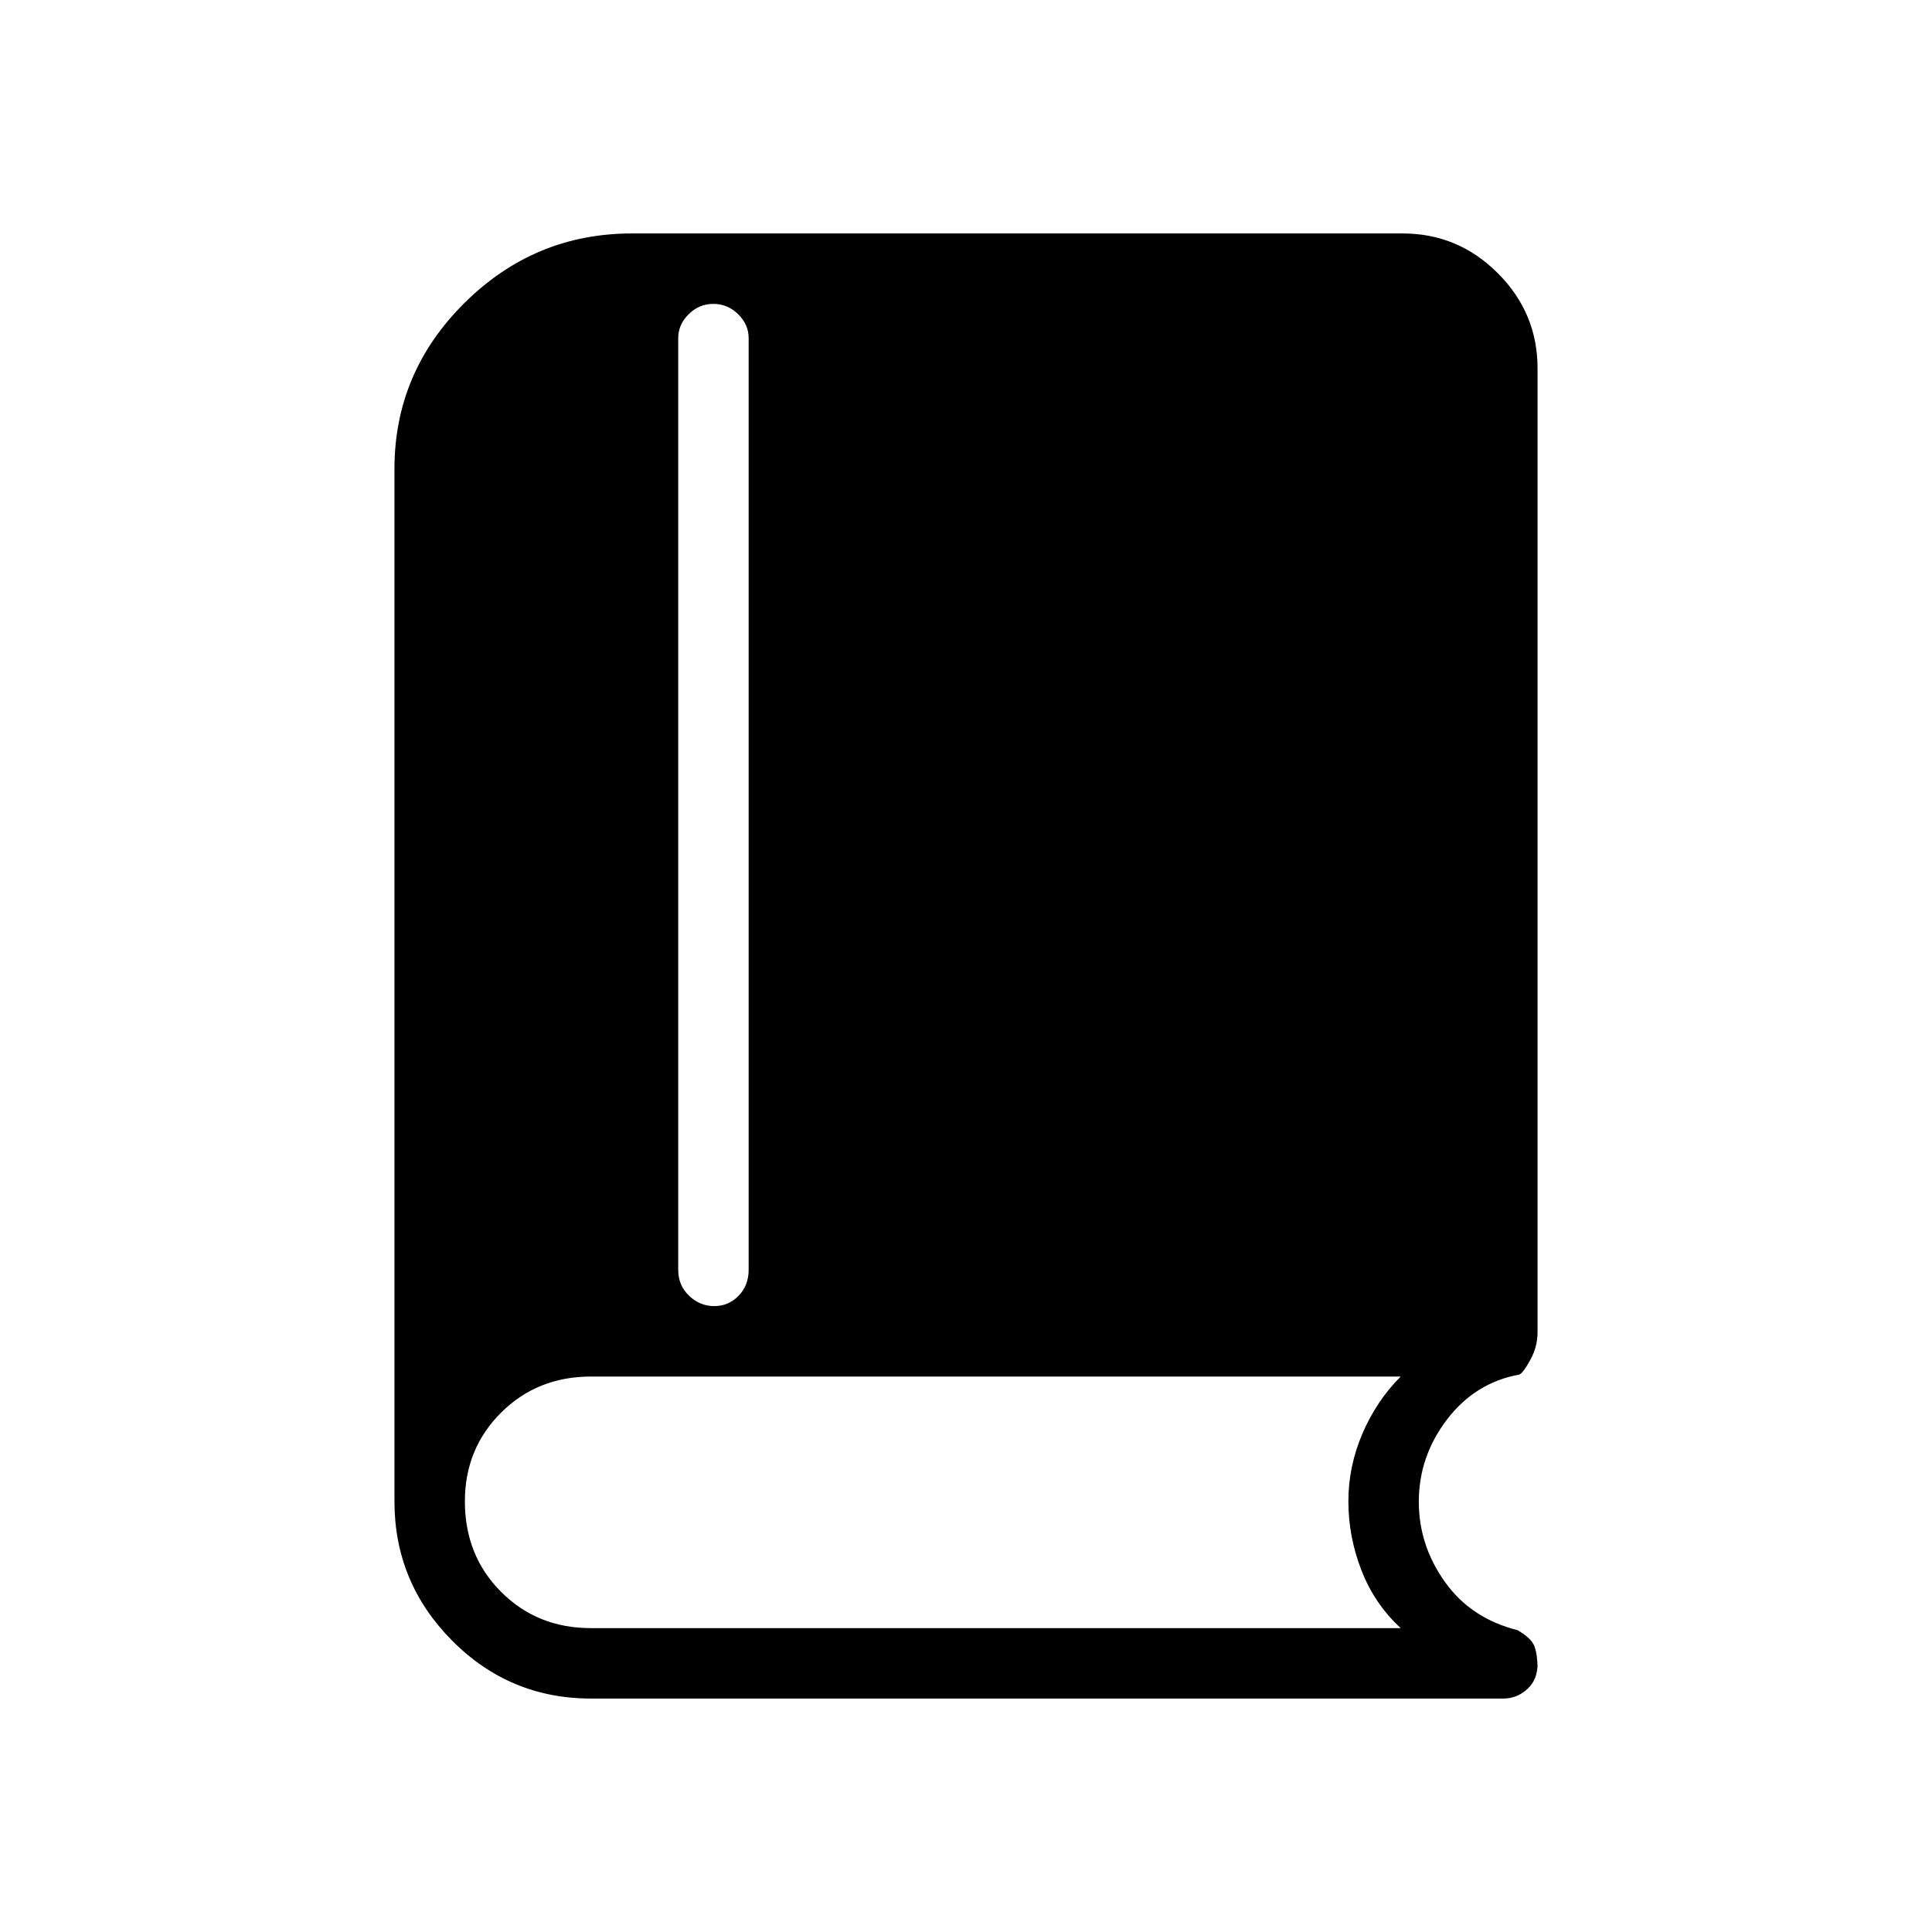 <svg xmlns="http://www.w3.org/2000/svg" height="48" viewBox="0 -960 960 960" width="48"><path d="M293.649-116q-40.449 0-69.049-28.843Q196-173.686 196-214v-513q0-47.957 34.814-82.479Q265.629-844 314-844h383q27.5 0 47.25 19.75T764-777v479q0 7.095-3.5 13.548Q757-278 755-277q-22 4-36 22.356t-14 40.861q0 21.578 12.933 39.772Q730.867-155.818 754-150q7 4 8.5 8.136 1.5 4.137 1.5 11.15v-2.429q0 7.815-5.137 12.479Q753.725-116 747-116H293.649Zm61.246-195Q362-311 367-316.15t5-12.85v-463q0-6.725-5.211-11.863-5.21-5.137-12.315-5.137-7.106 0-12.29 5.137Q337-798.725 337-792v463q0 7.7 5.395 12.85 5.394 5.15 12.5 5.15Zm-61.354 160H696q-13-12-19.5-28.707Q670-196.413 670-214q0-17.391 7-33.696Q684-264 696-276H293.607Q267-276 249-258.083 231-240.167 231-214q0 27 18 45t44.541 18Z"/></svg>